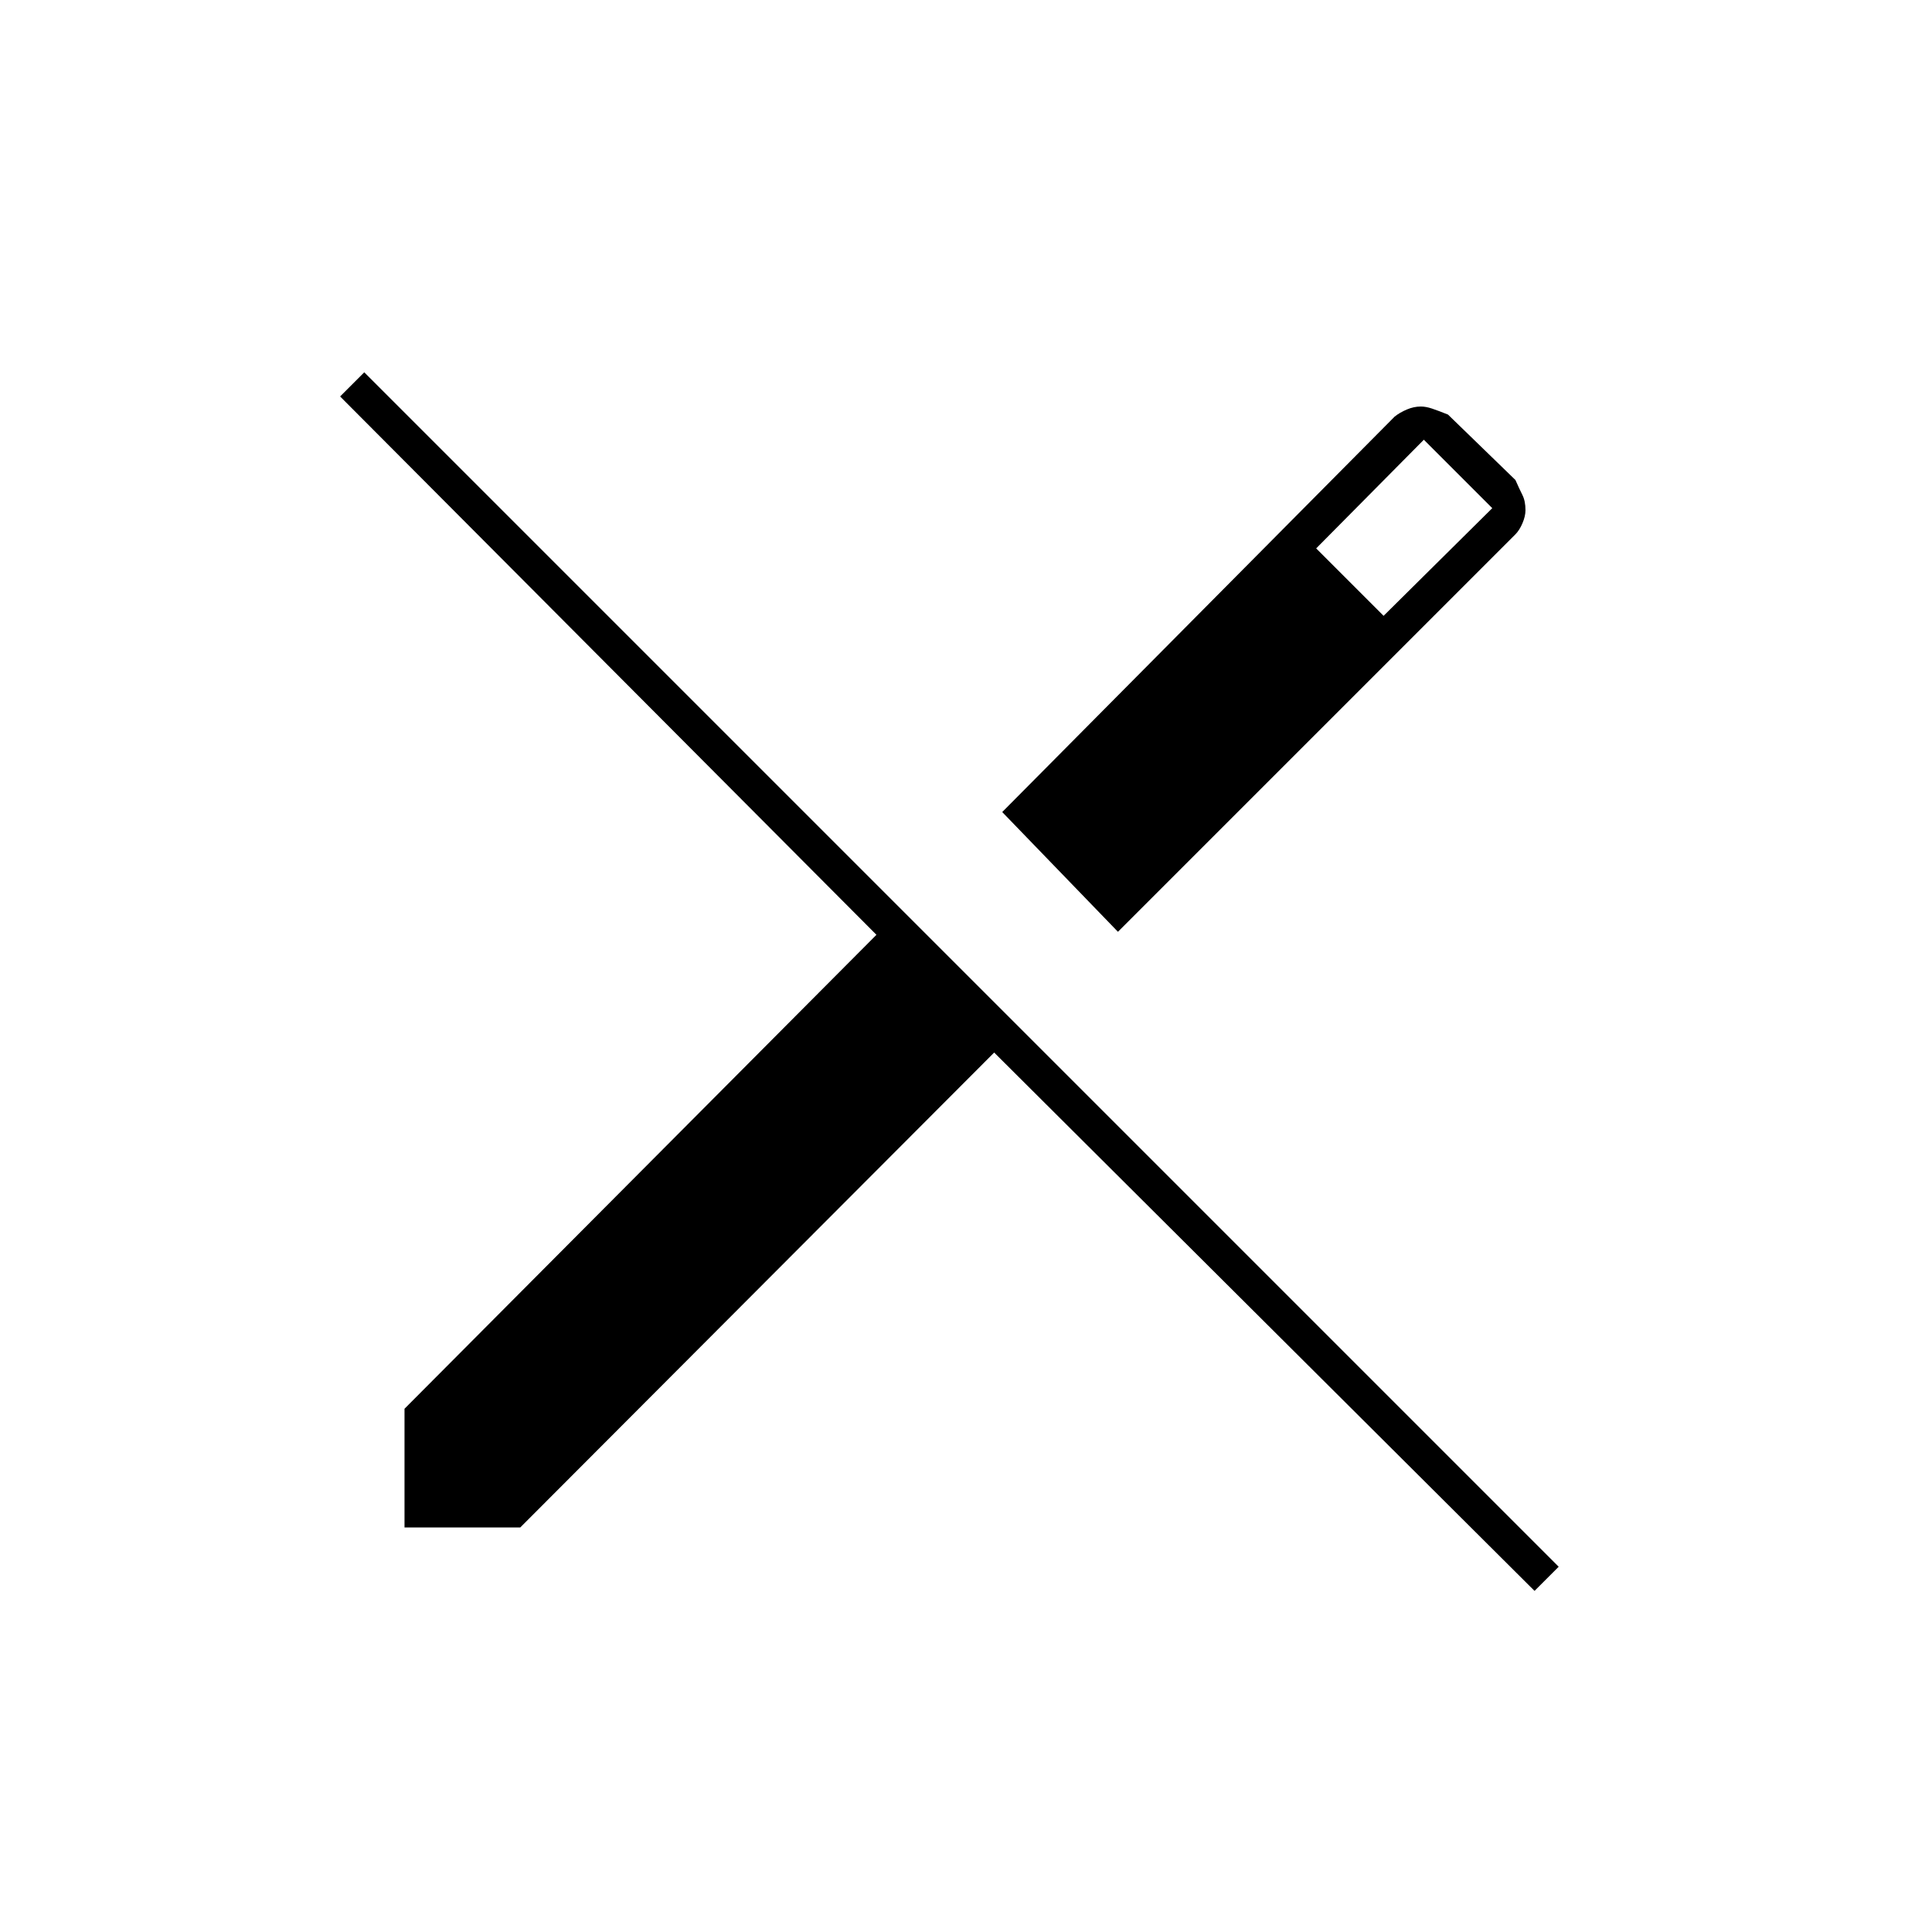 <svg xmlns="http://www.w3.org/2000/svg" height="20" viewBox="0 -960 960 960" width="20"><path d="M555.5-497 498-556.5 693-753q2.5-2 6-3.5t7-1.5q2.5 0 5.5 1t8 3l33.5 32.5q2 4.5 3.5 7.5t1.5 7.5q0 3-1.5 6.5t-3.5 5.5L555.5-497Zm207 327.5L494-437 258.5-201H201v-59l234.5-235.5L169-763l12-12 593.5 593.5-12 12Zm-75-484.5 54-53.5-34-34-53.5 54 33.5 33.5Z"/></svg>